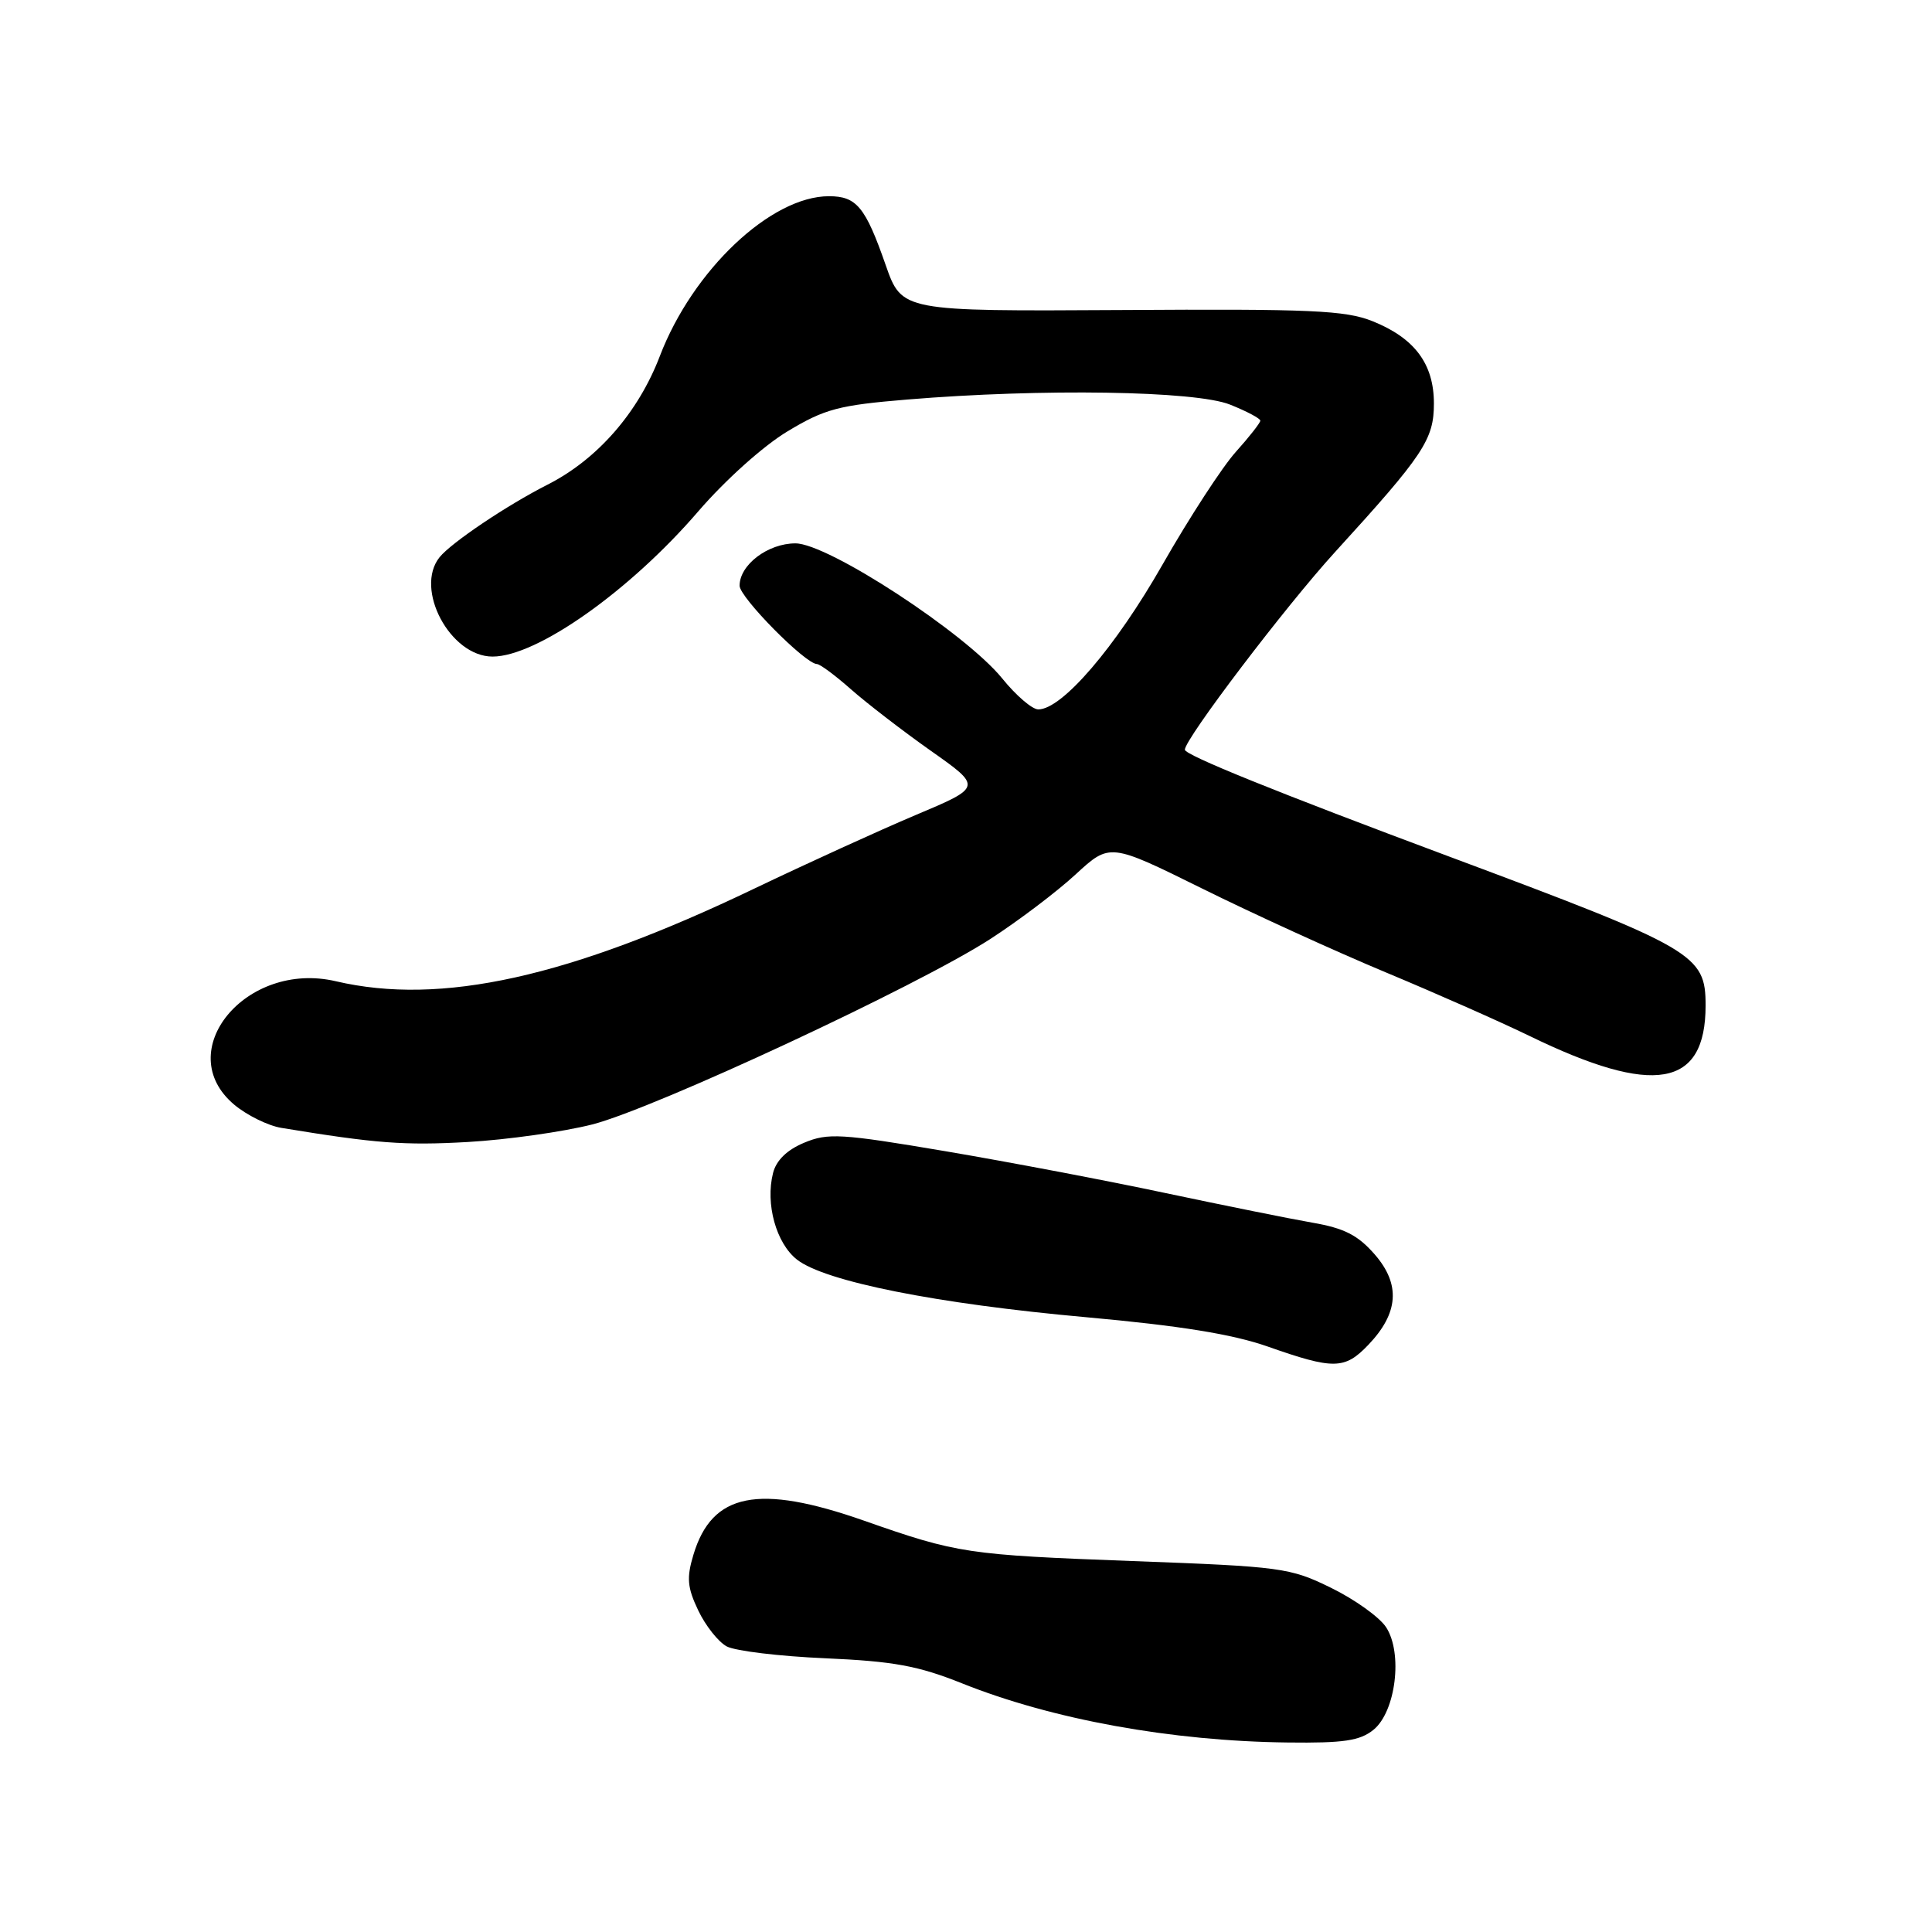 <?xml version="1.0" encoding="UTF-8" standalone="no"?>
<!DOCTYPE svg PUBLIC "-//W3C//DTD SVG 1.1//EN" "http://www.w3.org/Graphics/SVG/1.1/DTD/svg11.dtd" >
<svg xmlns="http://www.w3.org/2000/svg" xmlns:xlink="http://www.w3.org/1999/xlink" version="1.1" viewBox="0 0 256 256">
 <g >
 <path fill="currentColor"
d=" M 181.99 229.21 C 184.95 226.81 185.91 219.04 183.66 215.61 C 182.79 214.28 179.51 211.93 176.38 210.40 C 170.94 207.73 169.83 207.58 150.10 206.85 C 128.15 206.03 126.86 205.84 114.50 201.50 C 100.47 196.58 94.34 197.81 91.88 206.02 C 90.96 209.07 91.07 210.35 92.52 213.39 C 93.48 215.41 95.18 217.56 96.30 218.16 C 97.43 218.76 103.30 219.47 109.36 219.73 C 118.41 220.13 121.64 220.72 127.47 223.05 C 139.43 227.84 155.21 230.71 170.64 230.89 C 178.04 230.98 180.20 230.66 181.99 229.21 Z  M 181.30 178.21 C 185.33 174.00 185.61 170.19 182.16 166.22 C 179.93 163.66 178.12 162.74 173.90 162.01 C 170.93 161.49 162.20 159.73 154.50 158.10 C 146.80 156.46 133.64 153.96 125.26 152.54 C 111.43 150.20 109.70 150.10 106.55 151.42 C 104.27 152.37 102.85 153.76 102.43 155.44 C 101.40 159.52 102.84 164.73 105.60 166.90 C 109.29 169.80 124.10 172.76 143.94 174.54 C 156.34 175.66 163.27 176.78 167.94 178.41 C 176.72 181.50 178.17 181.48 181.30 178.21 Z  M 78.50 148.99 C 86.83 146.84 121.59 130.65 131.21 124.43 C 134.95 122.01 140.04 118.16 142.53 115.86 C 147.06 111.69 147.06 111.69 159.28 117.73 C 166.00 121.06 176.97 126.07 183.66 128.86 C 190.35 131.65 198.91 135.44 202.67 137.27 C 219.15 145.29 226.00 144.11 226.00 133.24 C 226.00 126.47 224.63 125.67 192.00 113.49 C 169.13 104.96 157.00 100.05 157.00 99.34 C 157.00 97.90 170.36 80.32 176.89 73.16 C 188.66 60.26 190.00 58.24 190.00 53.46 C 190.00 48.22 187.45 44.80 181.87 42.56 C 178.27 41.12 173.72 40.92 148.60 41.08 C 119.50 41.25 119.50 41.25 117.35 35.10 C 114.67 27.42 113.50 26.00 109.84 26.00 C 102.15 26.00 91.78 35.81 87.43 47.19 C 84.57 54.67 79.16 60.87 72.55 64.22 C 67.17 66.95 59.81 71.90 58.25 73.83 C 54.87 78.03 59.65 87.00 65.27 87.00 C 71.14 87.00 83.46 78.30 92.54 67.74 C 96.09 63.62 101.17 59.06 104.36 57.15 C 109.29 54.18 111.14 53.69 120.22 52.94 C 138.07 51.46 158.41 51.78 162.98 53.61 C 165.19 54.49 167.00 55.45 167.00 55.74 C 167.00 56.02 165.54 57.89 163.75 59.88 C 161.96 61.87 157.59 68.59 154.04 74.81 C 147.80 85.76 140.73 94.00 137.58 94.00 C 136.77 94.00 134.63 92.16 132.81 89.91 C 127.96 83.92 109.73 72.00 105.40 72.00 C 101.75 72.00 98.00 74.84 98.00 77.61 C 98.00 79.15 106.70 87.97 108.25 87.99 C 108.66 88.00 110.68 89.50 112.75 91.33 C 114.81 93.15 119.57 96.82 123.32 99.47 C 130.15 104.28 130.15 104.28 121.32 108.00 C 116.47 110.05 106.88 114.43 100.00 117.72 C 75.41 129.52 58.43 133.28 44.50 130.02 C 32.59 127.23 22.64 139.31 31.03 146.37 C 32.70 147.77 35.51 149.16 37.28 149.45 C 49.80 151.51 53.56 151.80 62.00 151.32 C 67.22 151.02 74.65 149.97 78.50 148.99 Z "/>
</g>
</svg>